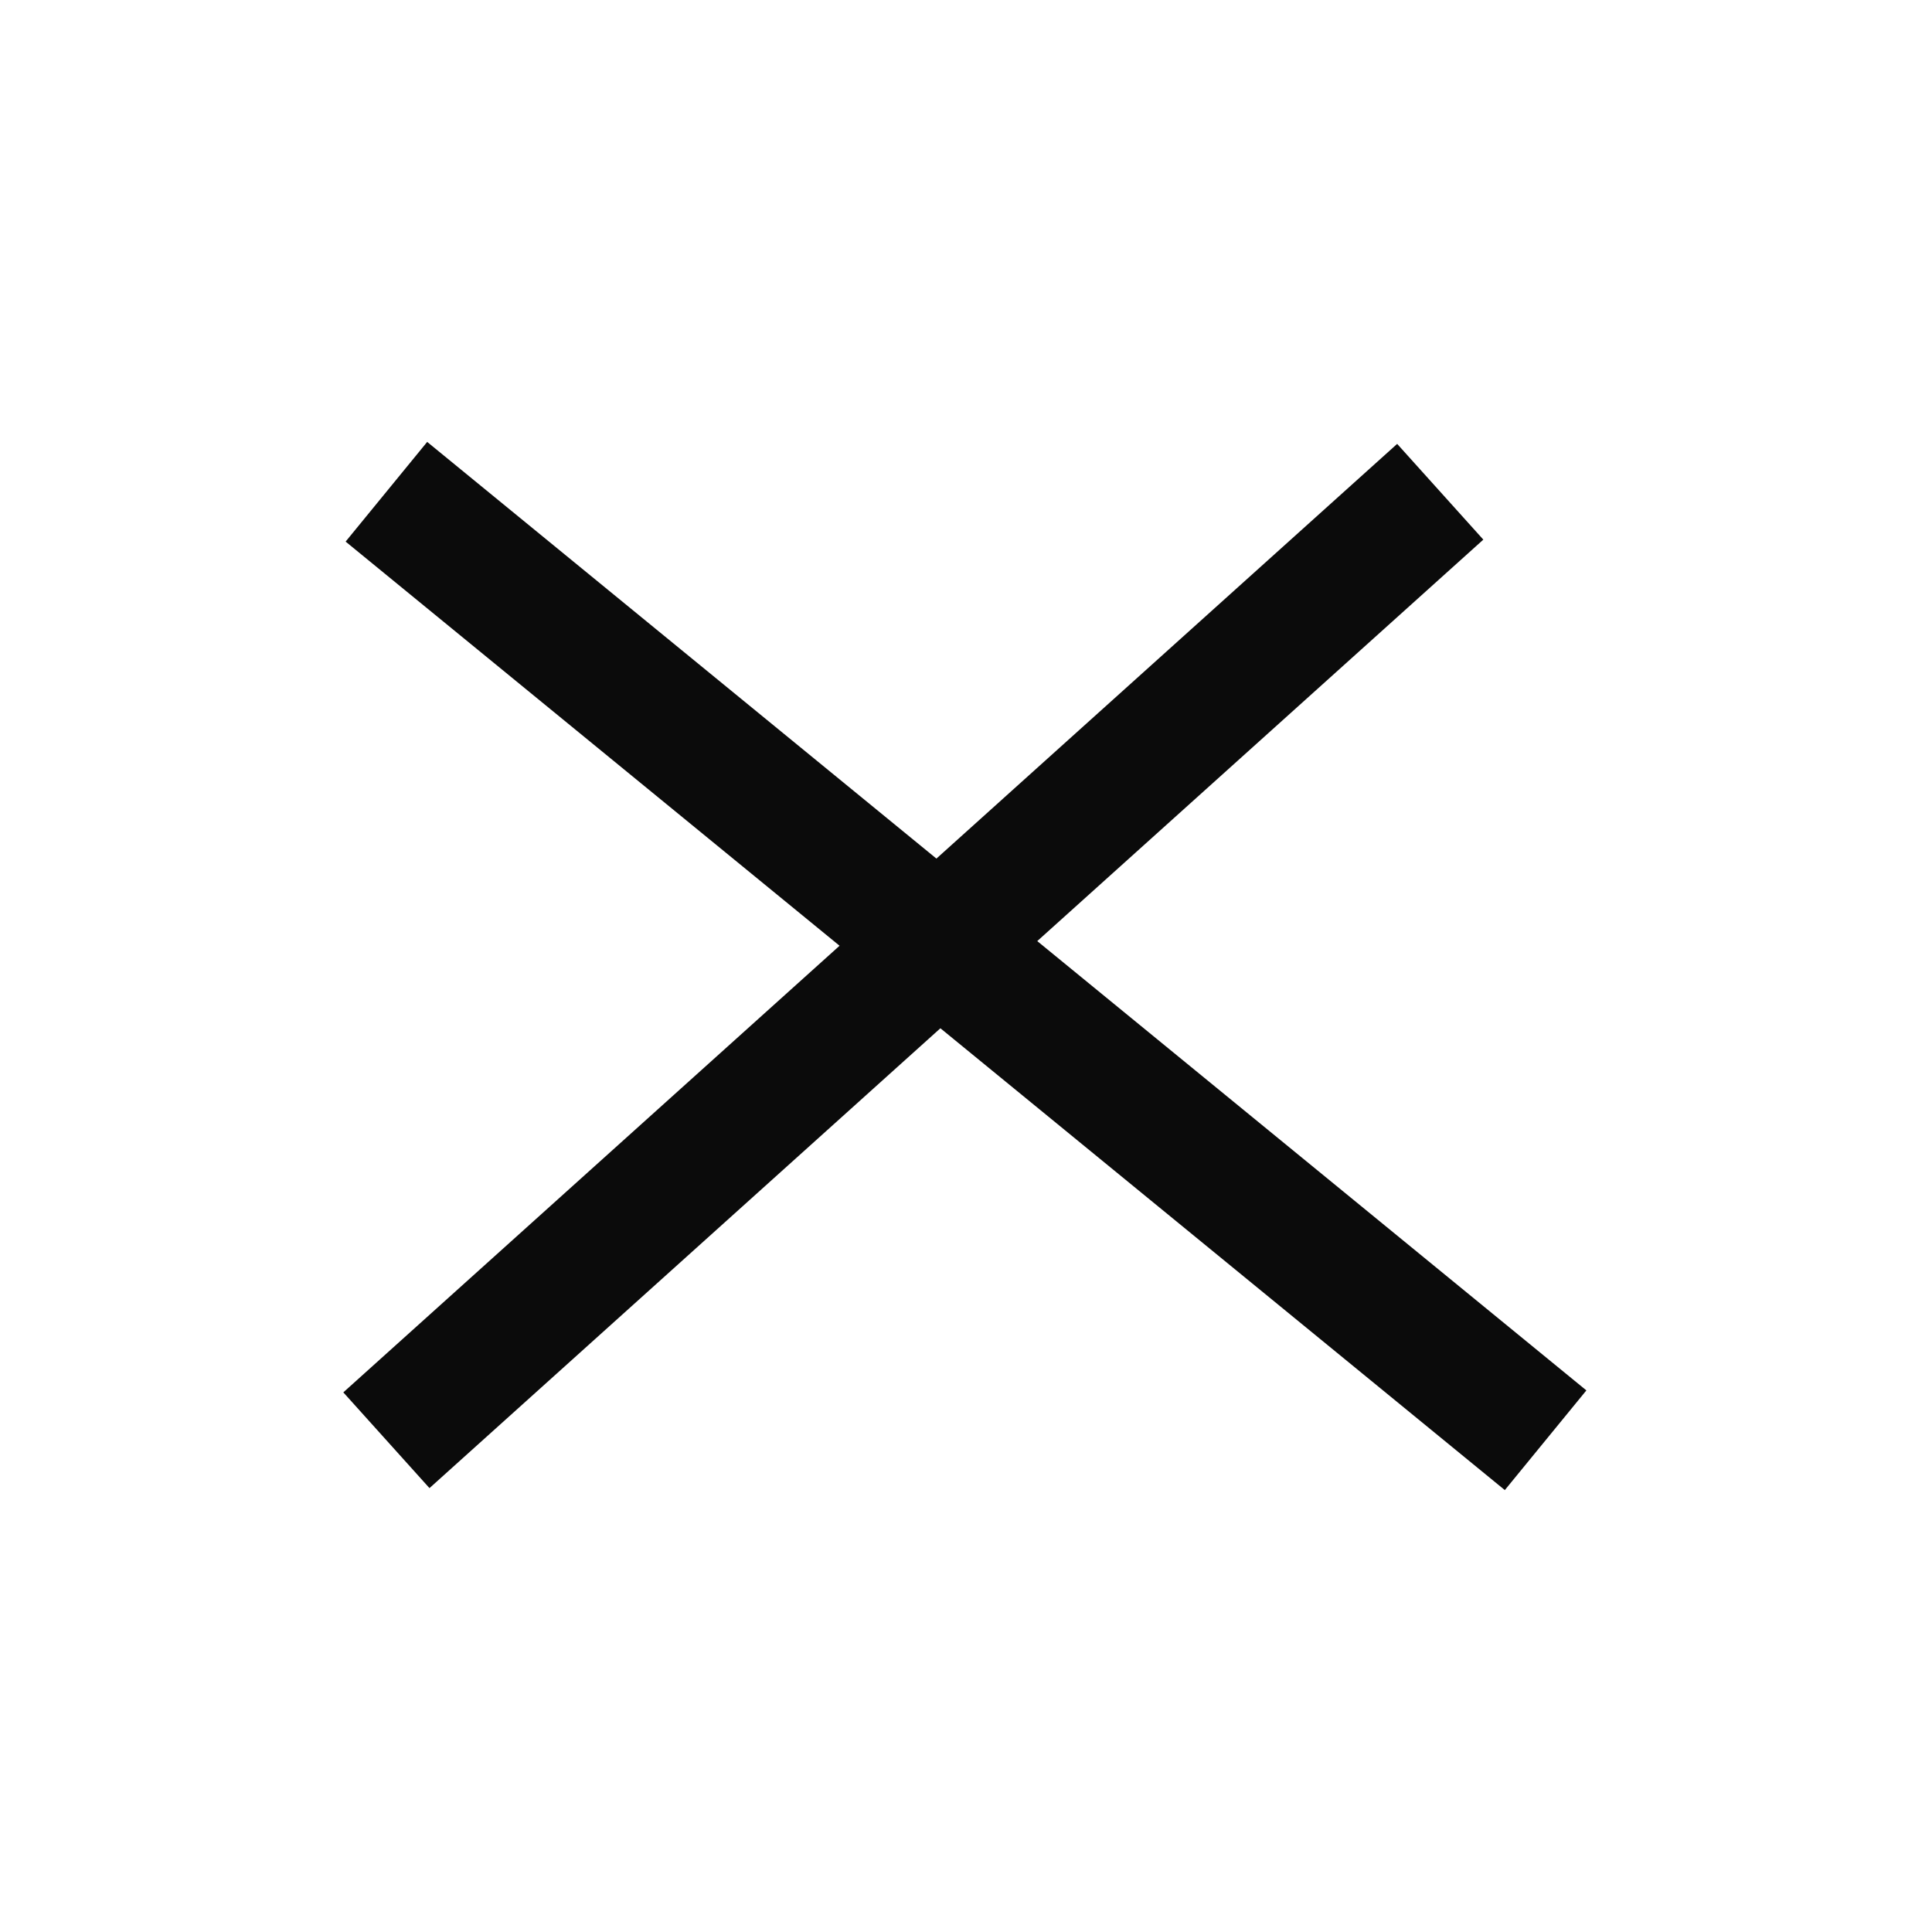 <svg width="15" height="15" viewBox="0 0 15 15" fill="none" xmlns="http://www.w3.org/2000/svg">
<path d="M3 3.818L12 11.182" stroke="#0B0B0B" strokeLinecap="round"/>
<path d="M3 11.182L11.182 3.818" stroke="#0B0B0B" strokeLinecap="round"/>
</svg>

